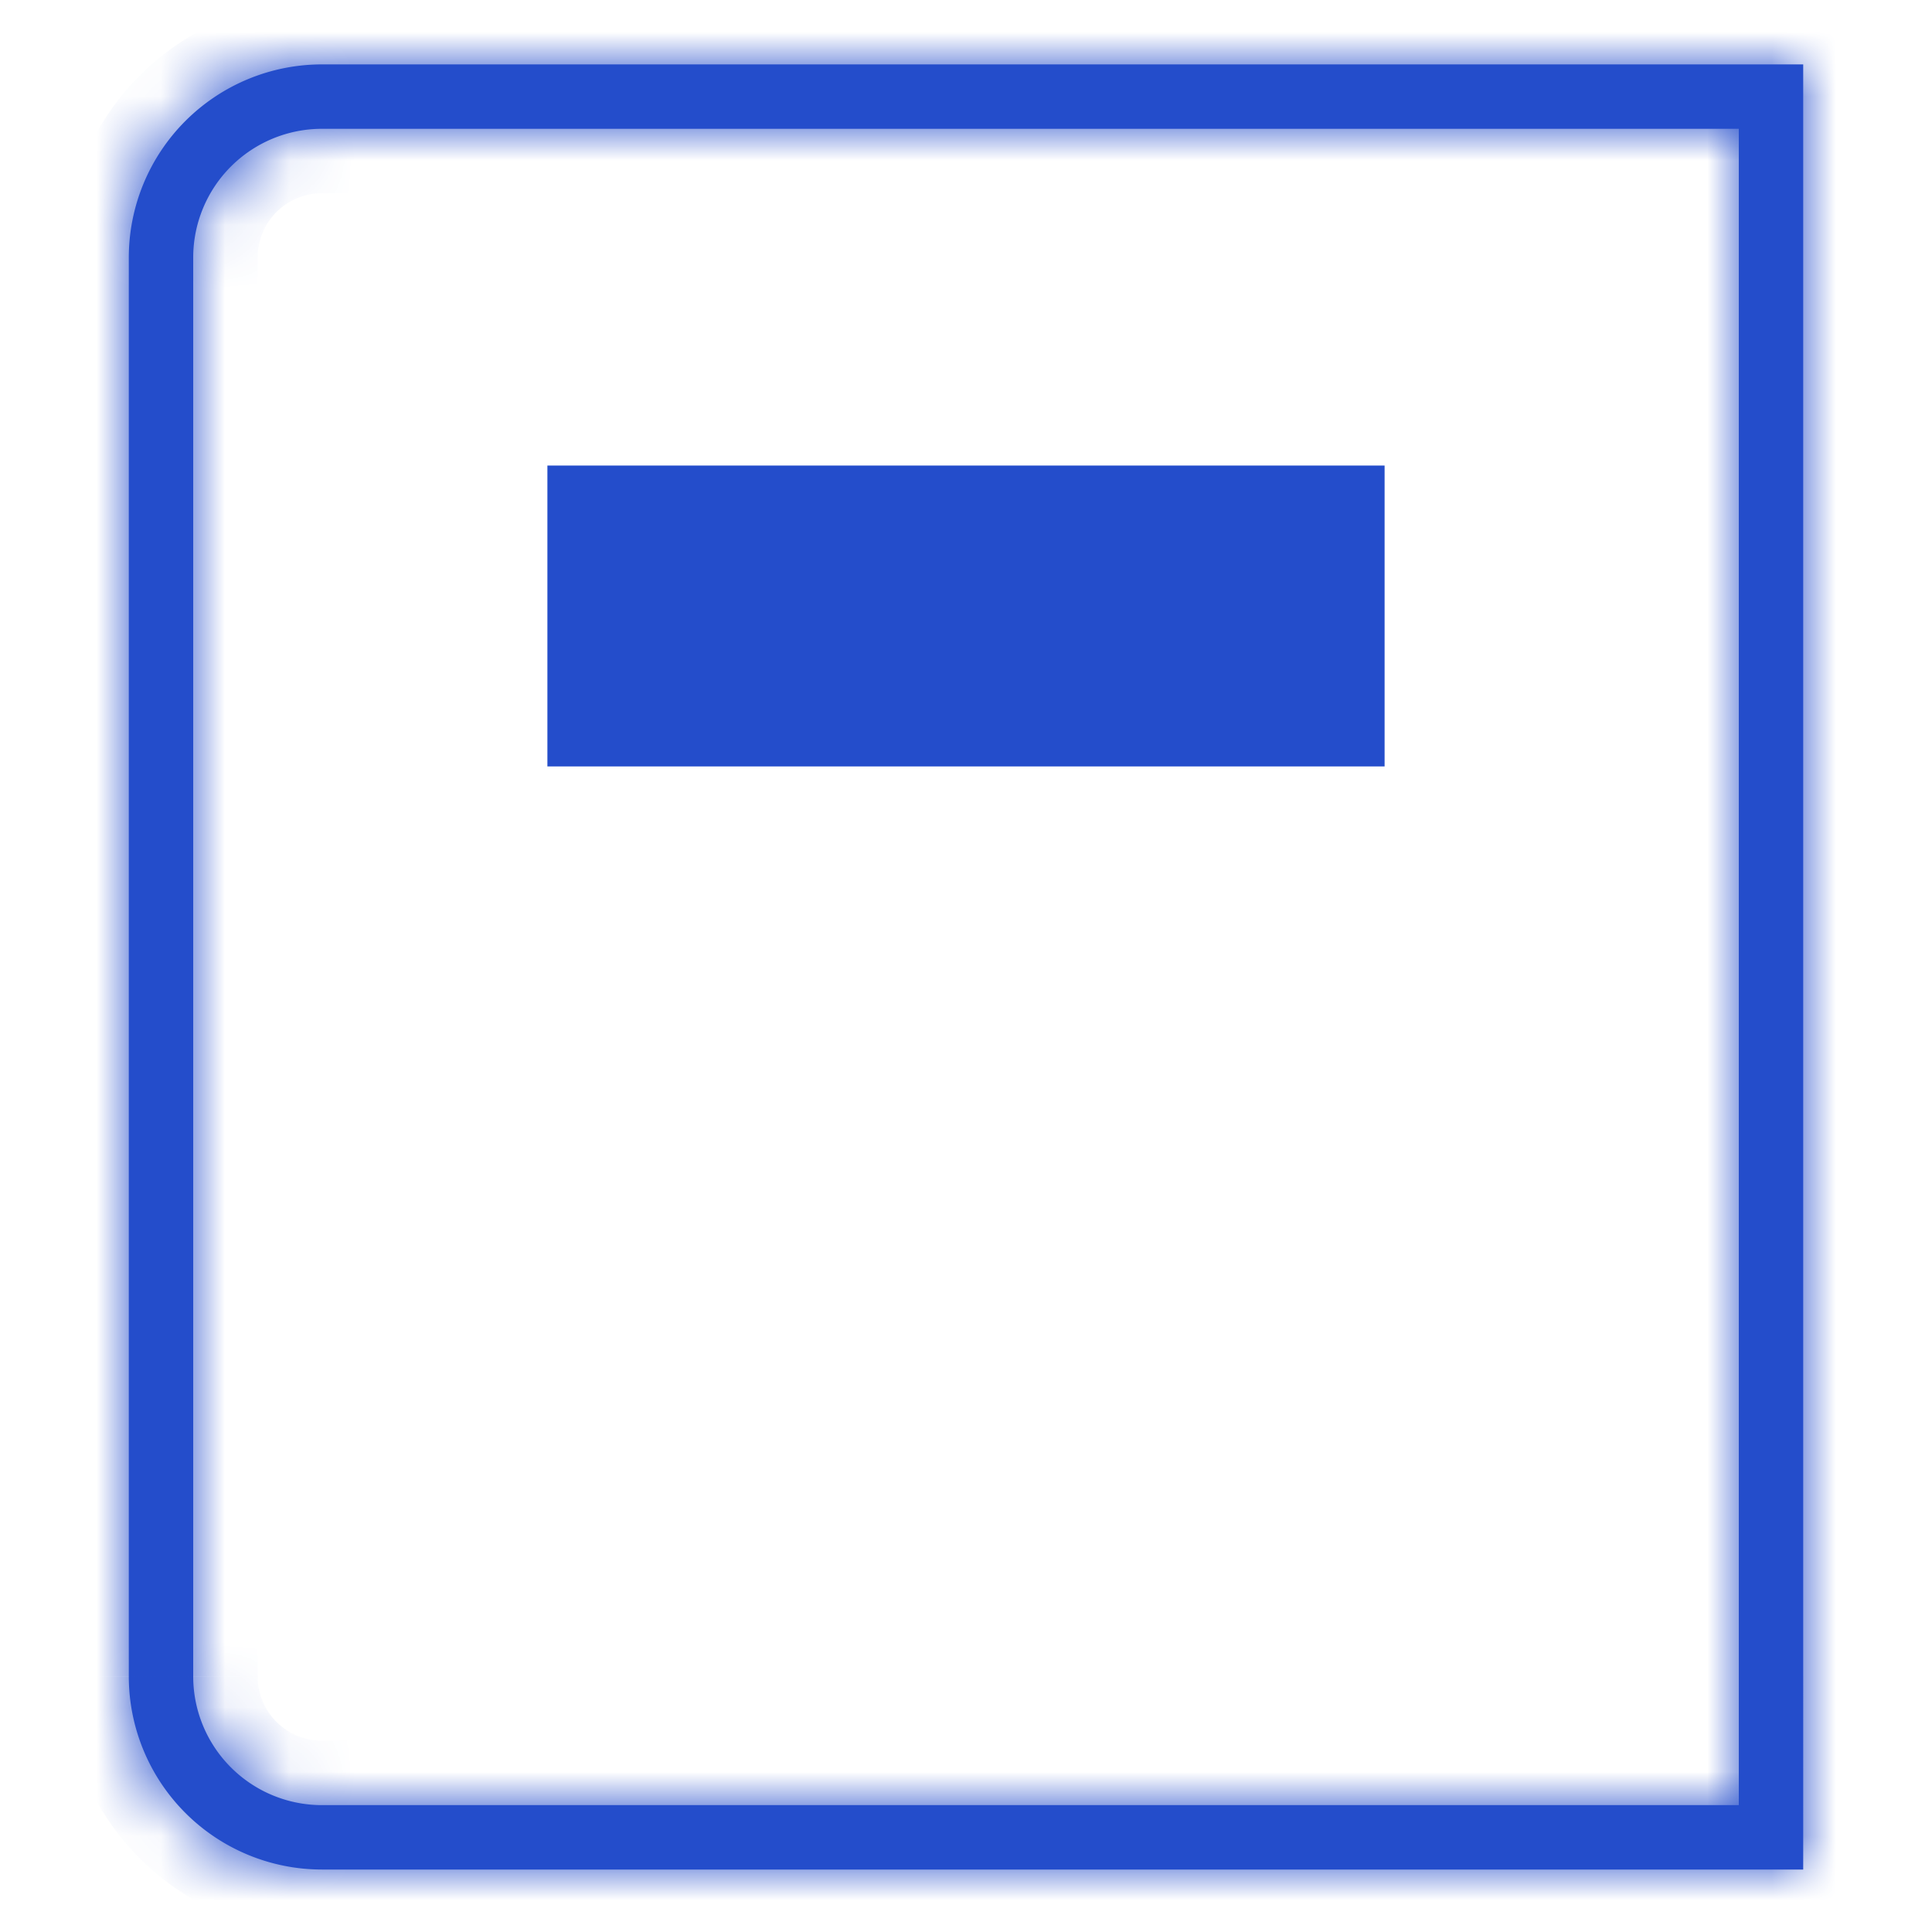 <svg width='30' height='30' fill='none' xmlns='http://www.w3.org/2000/svg'><mask id='a' fill='#244DCB'><path fill-rule='evenodd' clip-rule='evenodd' d='M27 2H5a2 2 0 0 0-2 2v22.03a2 2 0 0 0 2 2h22V2zM5 1a3 3 0 0 0-3 3v22.03a3 3 0 0 0 3 3h23V1H5z'/></mask><path fill-rule='evenodd' clip-rule='evenodd' d='M27 2H5a2 2 0 0 0-2 2v22.03a2 2 0 0 0 2 2h22V2zM5 1a3 3 0 0 0-3 3v22.03a3 3 0 0 0 3 3h23V1H5z' fill='#244DCB'/><path d='M27 2h1V1h-1v1zm0 26.03v1h1v-1h-1zm1 1v1h1v-1h-1zM28 1h1V0h-1v1zM5 3h22V1H5v2zM4 4a1 1 0 0 1 1-1V1a3 3 0 0 0-3 3h2zm0 22.03V4H2v22.03h2zm1 1a1 1 0 0 1-1-1H2a3 3 0 0 0 3 3v-2zm22 0H5v2h22v-2zM26 2v26.03h2V2h-2zM3 4a2 2 0 0 1 2-2V0a4 4 0 0 0-4 4h2zm0 22.03V4H1v22.03h2zm2 2a2 2 0 0 1-2-2H1a4 4 0 0 0 4 4v-2zm23 0H5v2h23v-2zM27 1v28.03h2V1h-2zM5 2h23V0H5v2z' fill='#244DCB' mask='url(#a)'/><path fill='#244DCB' d='M8.5 7.229h13v4.672h-13z'/></svg>